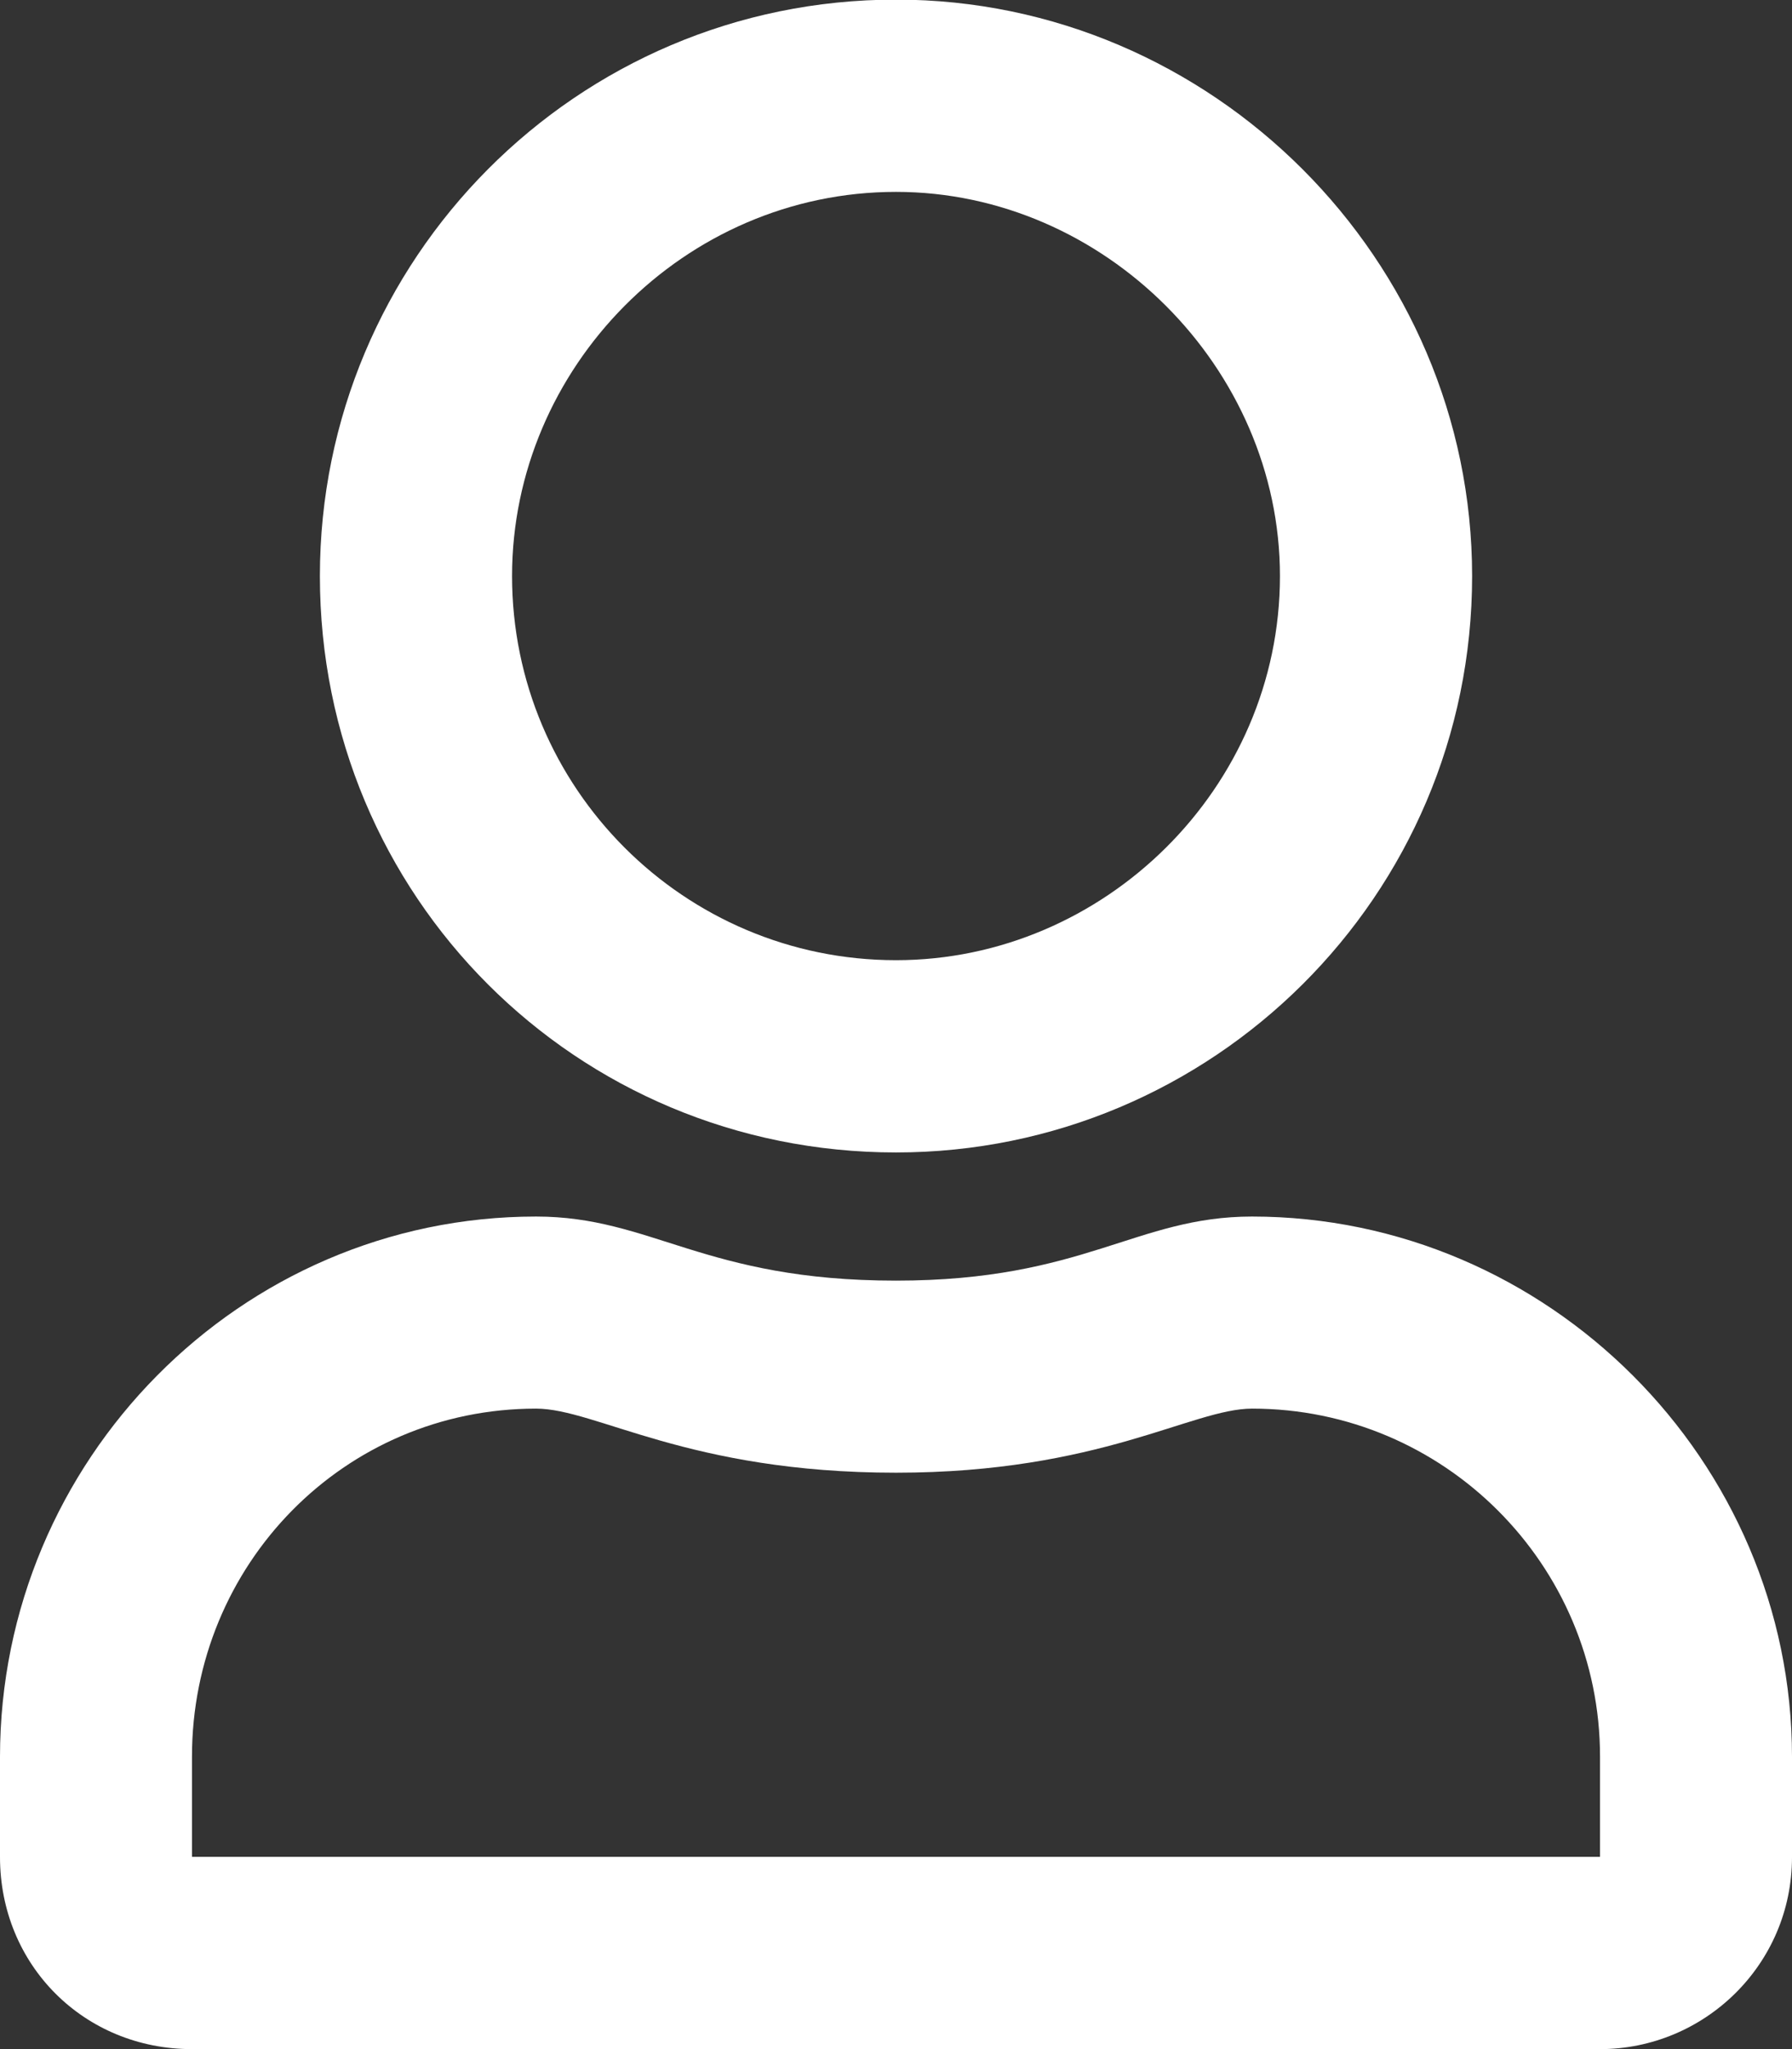 <?xml version="1.0" encoding="UTF-8"?>
<svg width="9.26mm"
     height="10.583mm"
     version="1.1"
     viewBox="0 0 9.26 10.583"
     xmlns="http://www.w3.org/2000/svg">
 <rect x="0" y="0" width="9.26" height="10.583" fill="#333333" stroke="none"/>
 <path d="m6.47 6.283c-0.599 0-0.868 0.331-1.84 0.331-0.992 0-1.261-0.331-1.86-0.331-1.53 0-2.77 1.261-2.77 2.791v0.517c0 0.558 0.434 0.992 0.992 0.992h7.276c0.537 0 0.992-0.434 0.992-0.992v-0.517c0-1.53-1.261-2.791-2.791-2.791zm1.798 3.307h-7.276v-0.517c0-0.992 0.785-1.798 1.778-1.798 0.31 0 0.785 0.331 1.86 0.331 1.054 0 1.53-0.331 1.84-0.331 0.992 0 1.798 0.806 1.798 1.798zm-3.638-3.638c1.633 0 2.977-1.323 2.977-2.977 0-1.633-1.344-2.977-2.977-2.977-1.654 0-2.977 1.344-2.977 2.977 0 1.654 1.323 2.977 2.977 2.977zm0-4.961c1.075 0 1.984 0.909 1.984 1.984 0 1.095-0.909 1.984-1.984 1.984-1.095 0-1.984-0.889-1.984-1.984 0-1.075 0.889-1.984 1.984-1.984z"
       fill="#fff"
       stroke-width=".265"
       style="font-feature-settings:normal;font-variant-caps:normal;font-variant-ligatures:normal;font-variant-numeric:normal"
 />
</svg>
